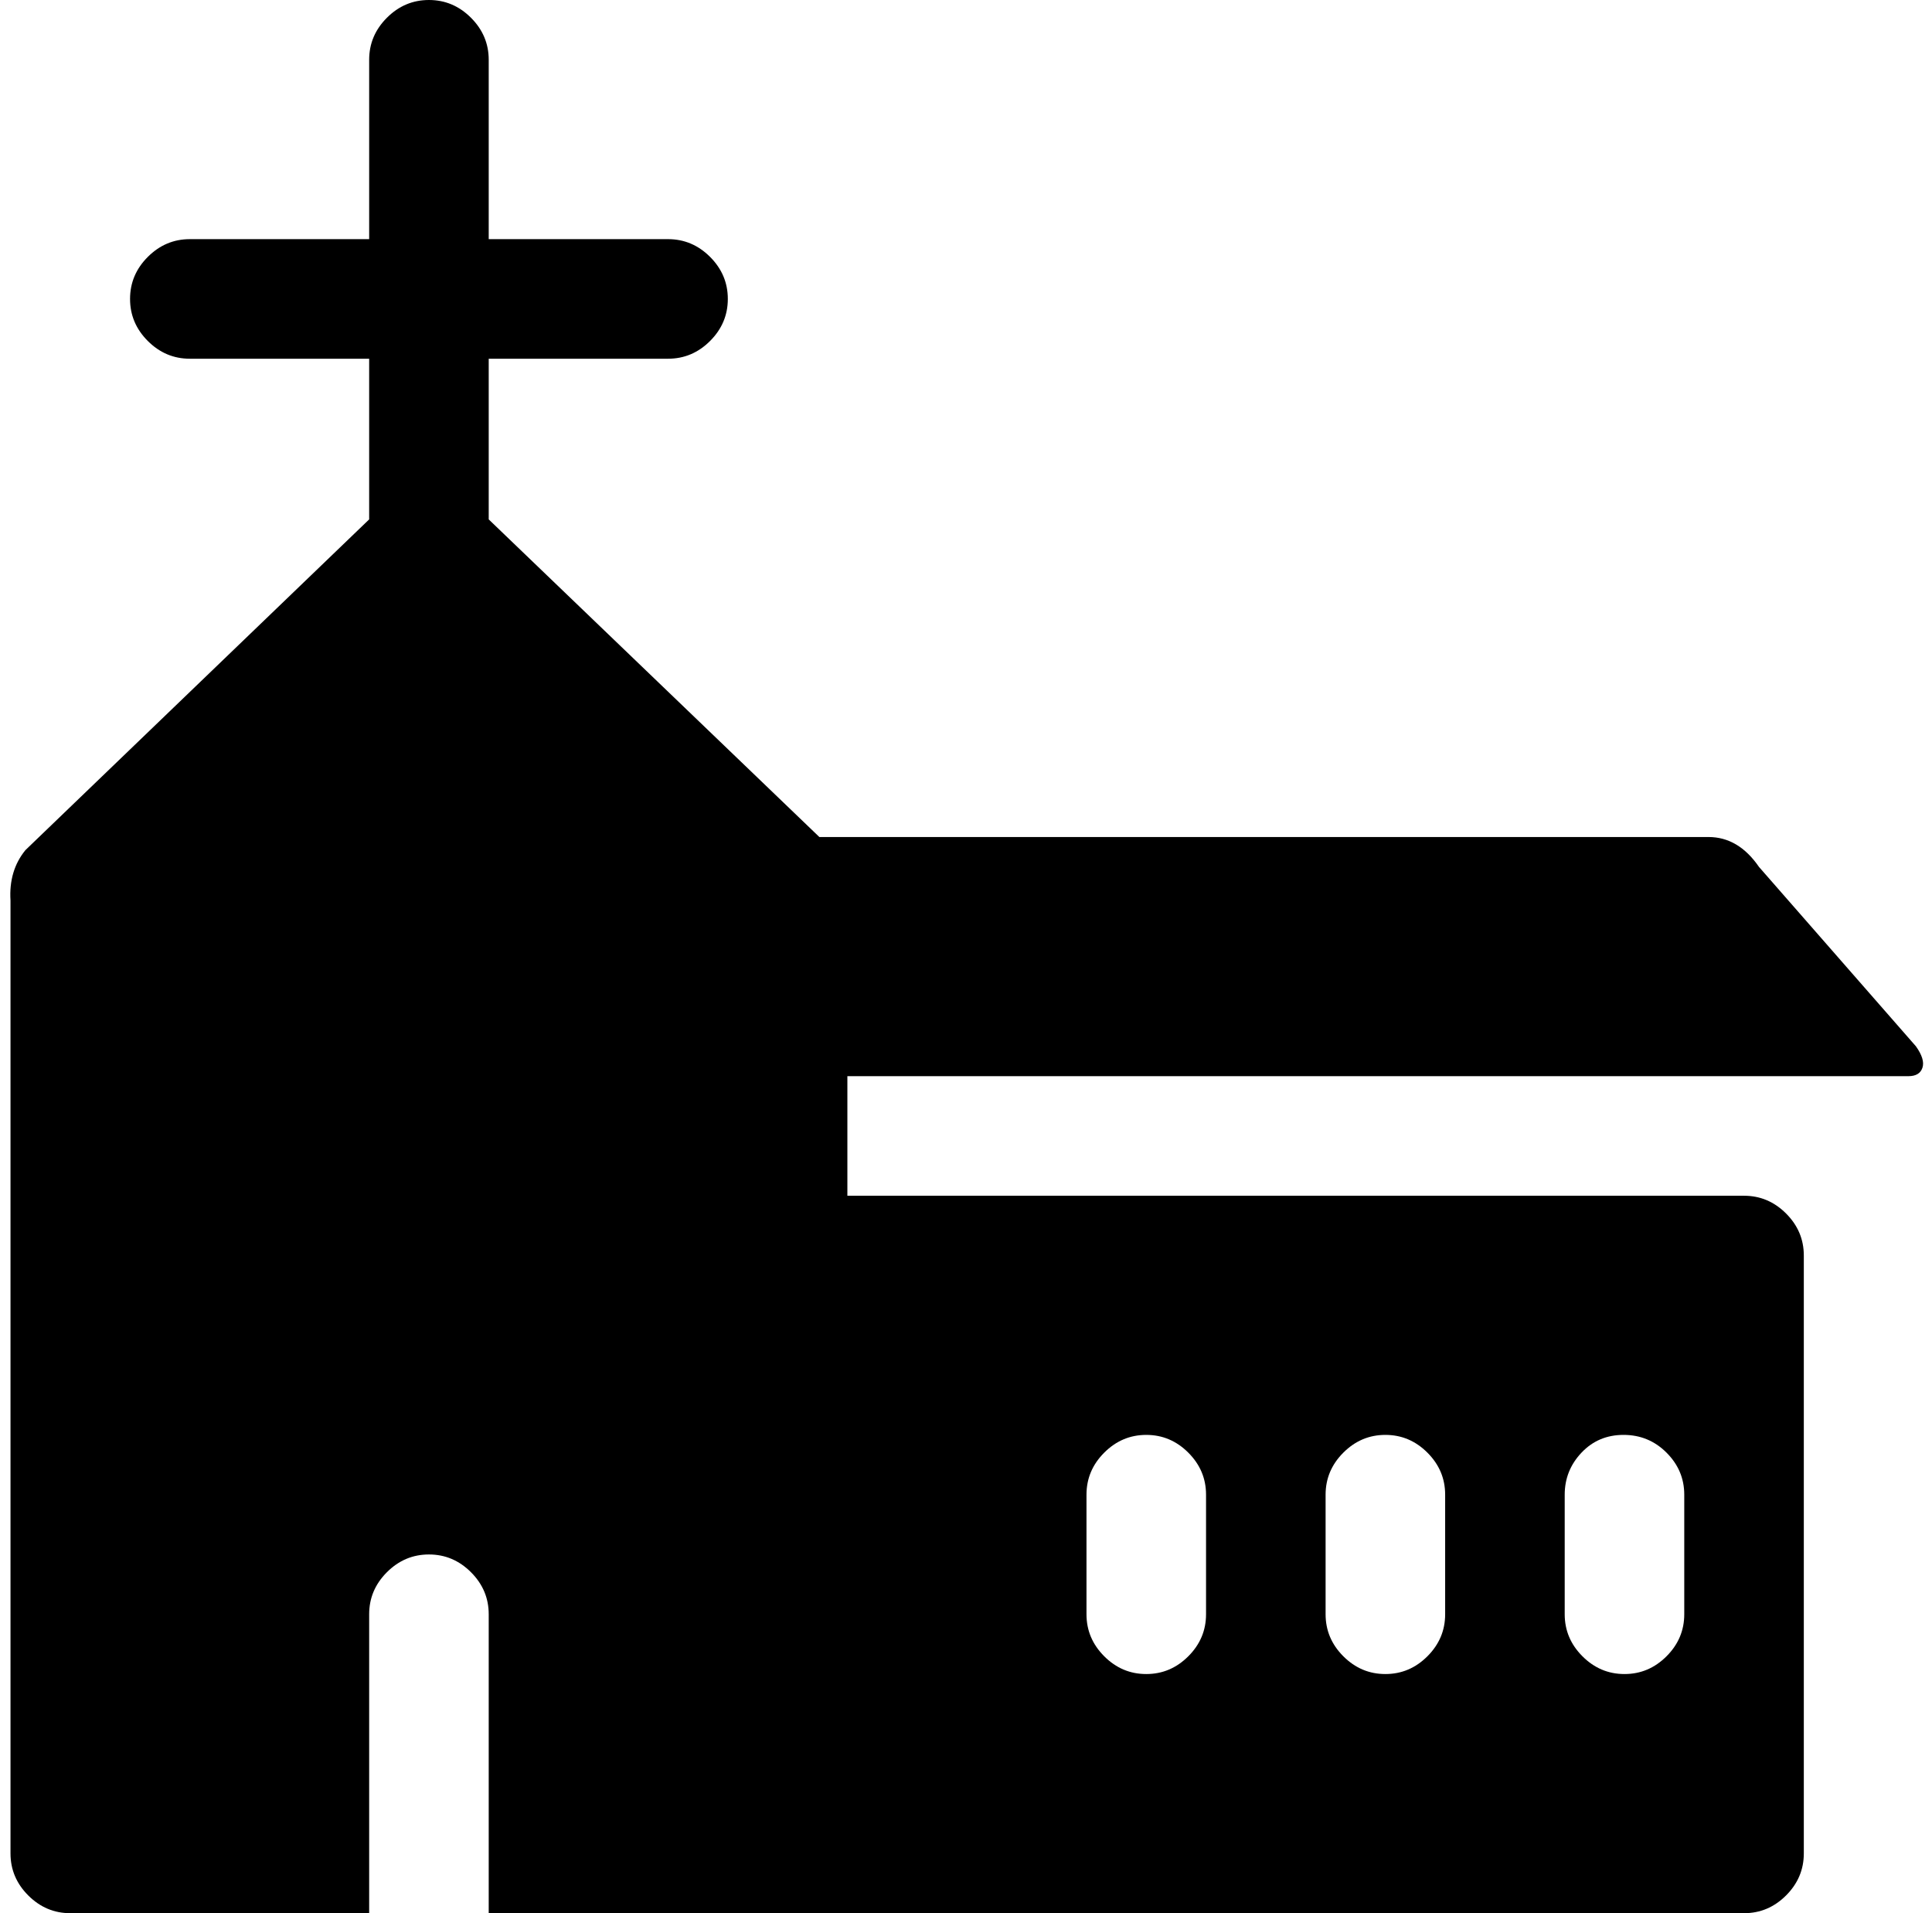 <svg xmlns="http://www.w3.org/2000/svg" width="1.01em" height="1em" viewBox="0 0 1025 1024"><path fill="currentColor" d="M1017 576H449v64h480q13 0 22.5 9.5T961 672v320q0 13-9.5 22.5T929 1024H257V864q0-13-9.5-22.5T225 832t-22.5 9.5T193 864v160H33q-13 0-22.5-9.5T1 992V482q-1-16 8-27l184-177v-86H97q-13 0-22.5-9.5T65 160t9.5-22.5T97 128h96V32q0-13 9.5-22.5T225 0t22.5 9.5T257 32v96h96q13 0 22.5 9.5T385 160t-9.5 22.5T353 192h-96v86l177 170h476q16 0 27 16l84 96q5 7 3.5 11.5t-7.5 4.5M833 864q0 13 9.5 22.5T865 896t22.5-9.5T897 864v-64q0-13-9.5-22.5t-23-9.5t-22.5 9.5t-9 22.5zm-128 0q0 13 9.5 22.5T737 896t22.5-9.5T769 864v-64q0-13-9.5-22.5T737 768t-22.5 9.5T705 800zm-128 0q0 13 9.5 22.5T609 896t22.5-9.5T641 864v-64q0-13-9.5-22.5T609 768t-22.5 9.5T577 800z"/></svg>